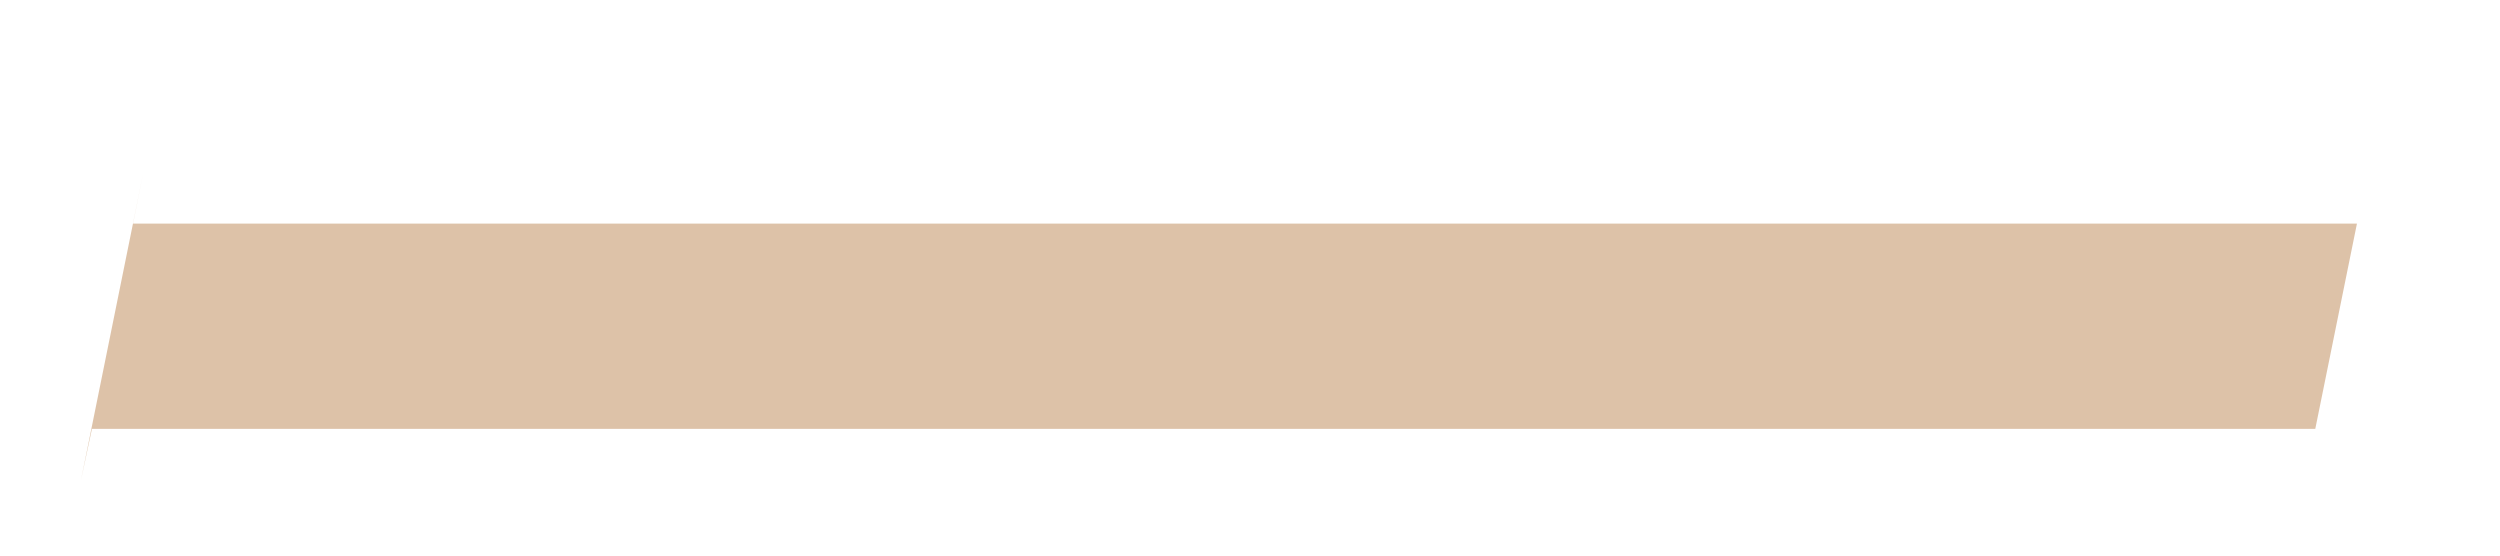 <svg width="9" height="2" viewBox="0 0 9 2" fill="none" xmlns="http://www.w3.org/2000/svg">
<path d="M0.291 1.731L0.517 0.616H3.533H0.517L0.479 0.805H8.485L8.335 1.544H0.331L0.291 1.731Z" fill="#DDC2A8"/>
</svg>
